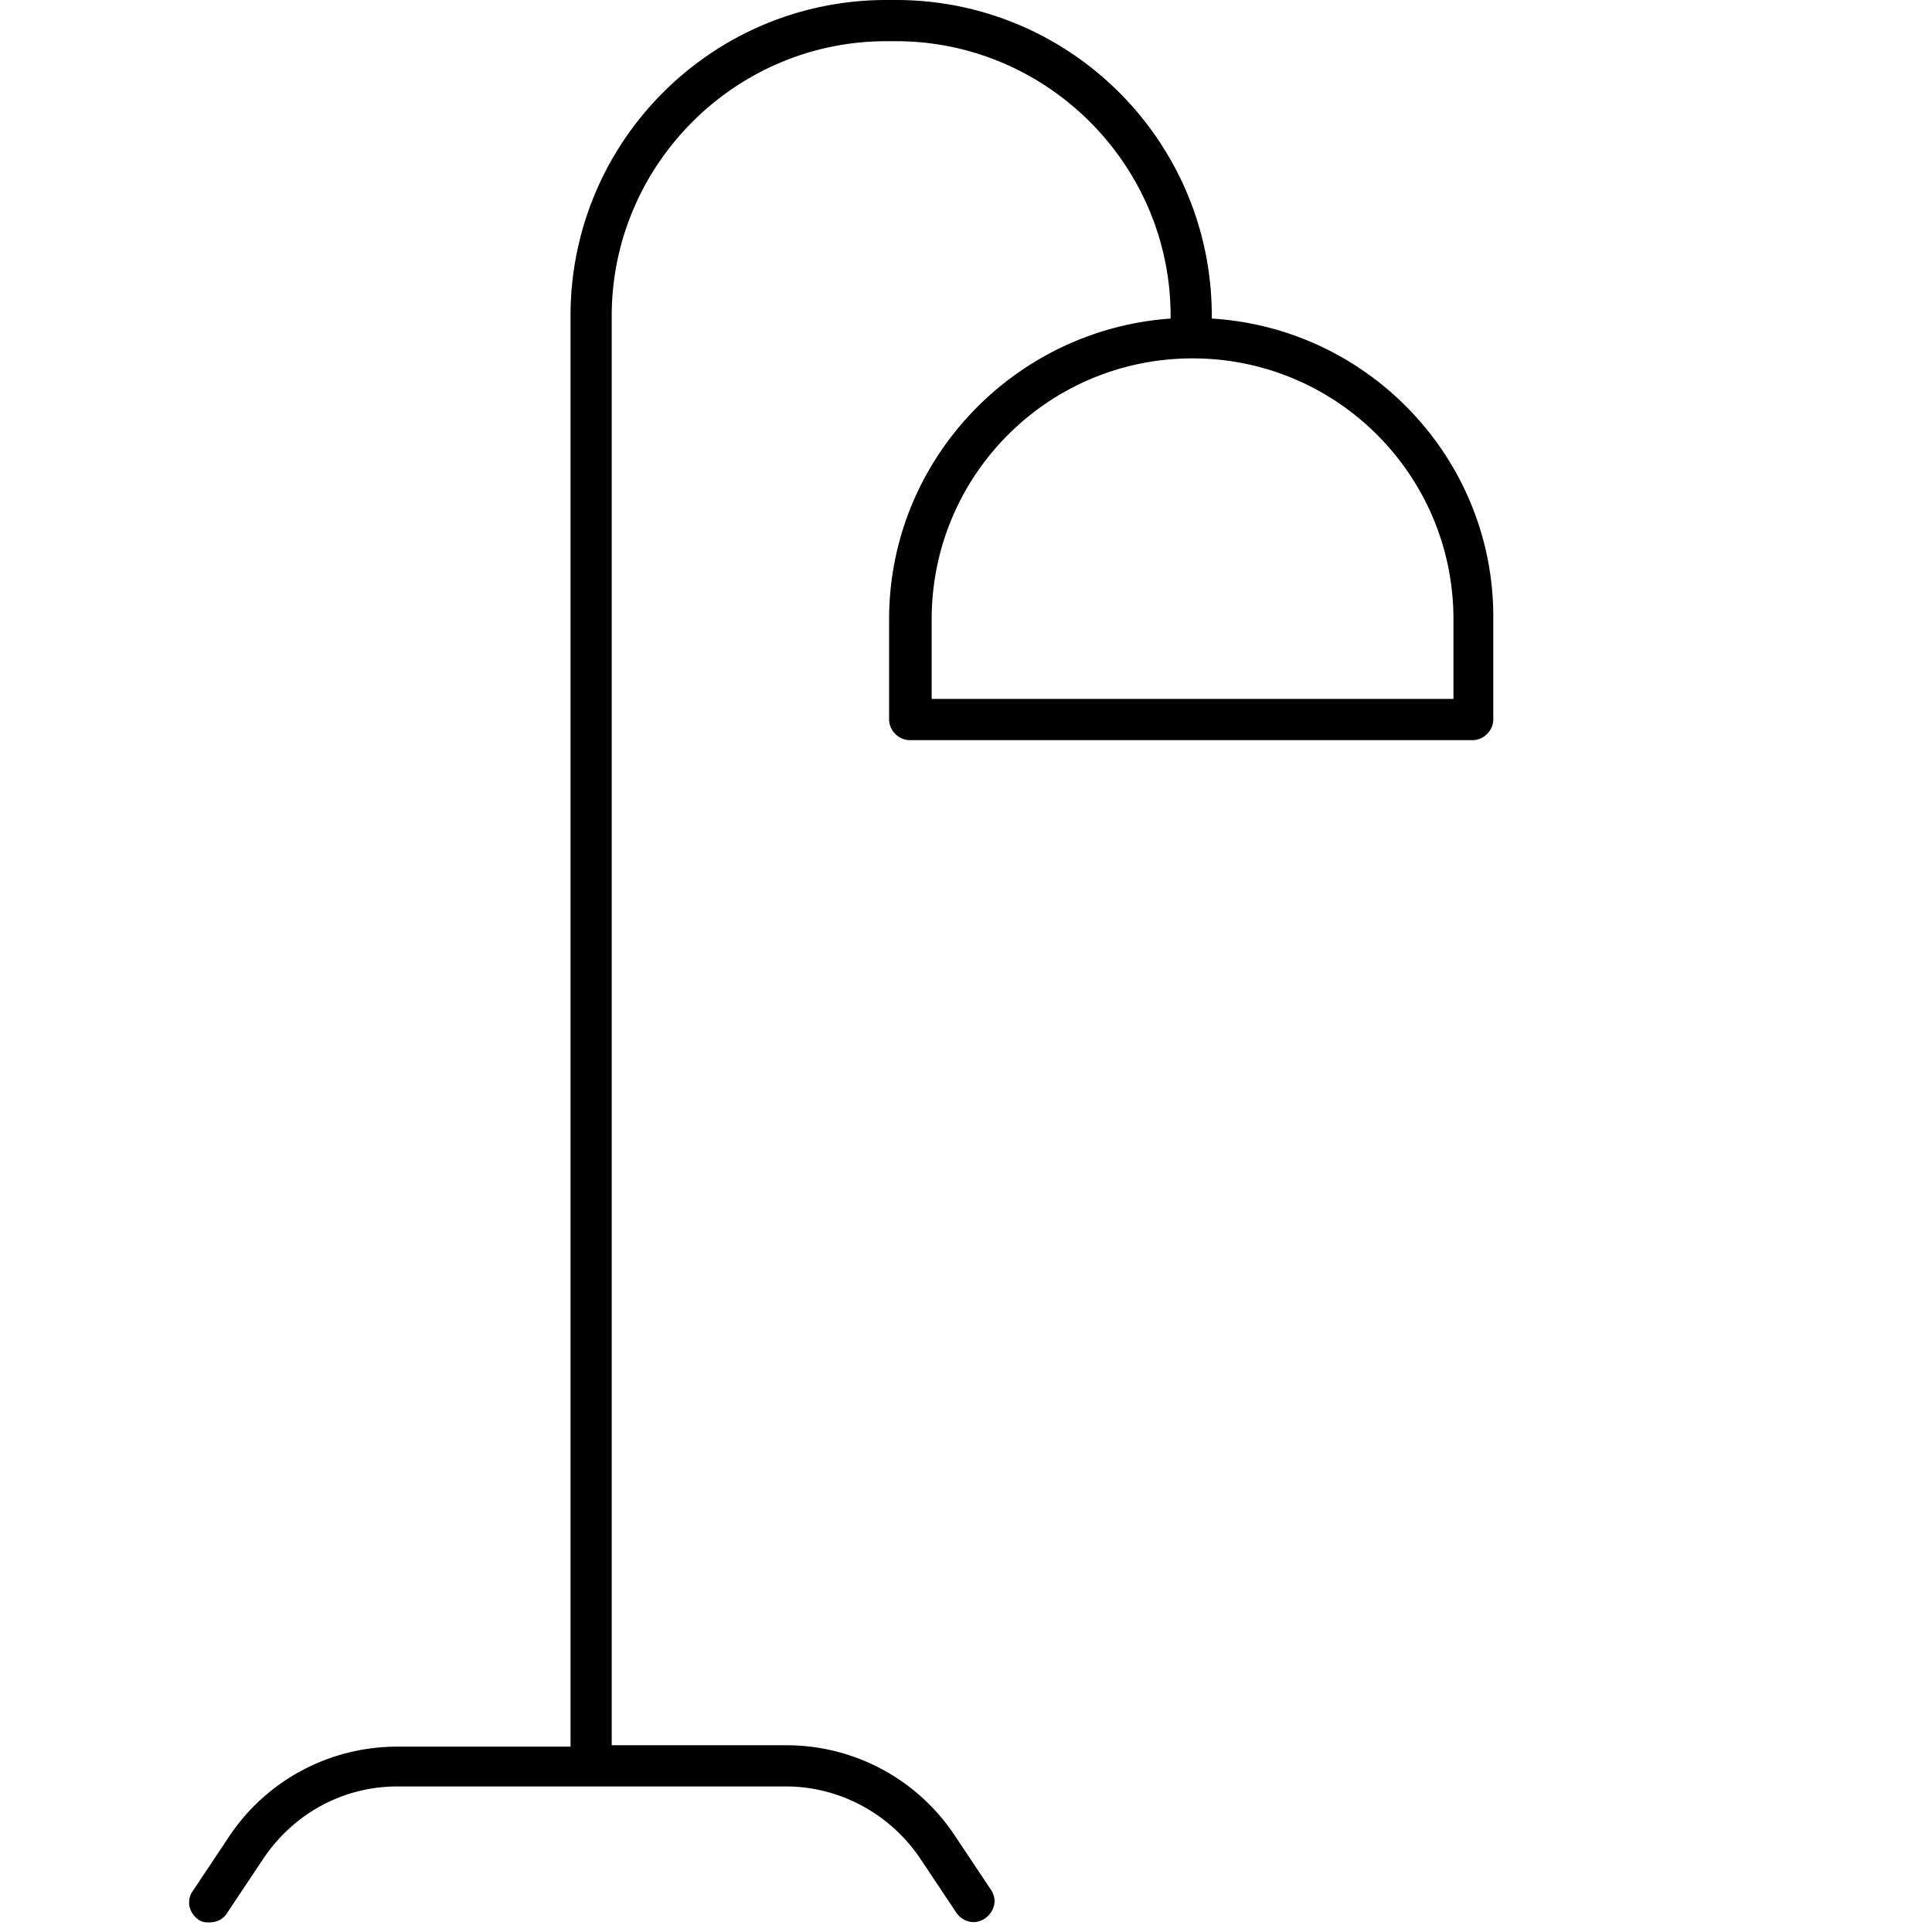 <?xml version="1.0" standalone="no"?><!DOCTYPE svg PUBLIC "-//W3C//DTD SVG 1.1//EN" "http://www.w3.org/Graphics/SVG/1.1/DTD/svg11.dtd"><svg t="1557249850815" class="icon" style="" viewBox="0 0 1024 1024" version="1.1" xmlns="http://www.w3.org/2000/svg" p-id="1525" xmlns:xlink="http://www.w3.org/1999/xlink" width="200" height="200"><defs><style type="text/css"></style></defs><path d="M642.274 168.847v-1.456c0-92.429-74.962-167.392-167.392-167.392h-5.095c-92.429 0-167.392 74.962-167.392 167.392v758.357H210.695c-36.389 0-69.868 18.195-89.518 48.034l-18.923 28.384c-3.639 5.095-2.183 11.645 2.911 15.284 2.183 1.456 3.639 1.456 5.822 1.456 3.639 0 7.278-1.456 9.461-5.095l18.923-28.384c16.011-24.017 42.212-38.573 71.323-38.573h205.964c28.384 0 55.312 14.556 71.323 38.573l18.923 28.384c3.639 5.095 10.189 6.55 15.284 2.911 5.095-3.639 6.55-10.189 2.911-15.284l-18.923-28.384a106.985 106.985 0 0 0-89.518-48.034H324.23V167.392c0-80.057 65.501-145.558 145.558-145.558h5.095c80.057 0 145.558 65.501 145.558 145.558v1.456c-82.968 5.822-149.197 74.962-149.197 159.386v53.129c0 5.822 5.095 10.917 10.917 10.917h298.394c5.822 0 10.917-5.095 10.917-10.917v-53.129c0.728-84.424-65.501-154.291-149.197-159.386z m128.091 201.598h-276.56v-42.212c0-76.418 61.862-138.28 138.28-138.28s138.28 61.862 138.28 138.28v42.212z" p-id="1526"></path></svg>
